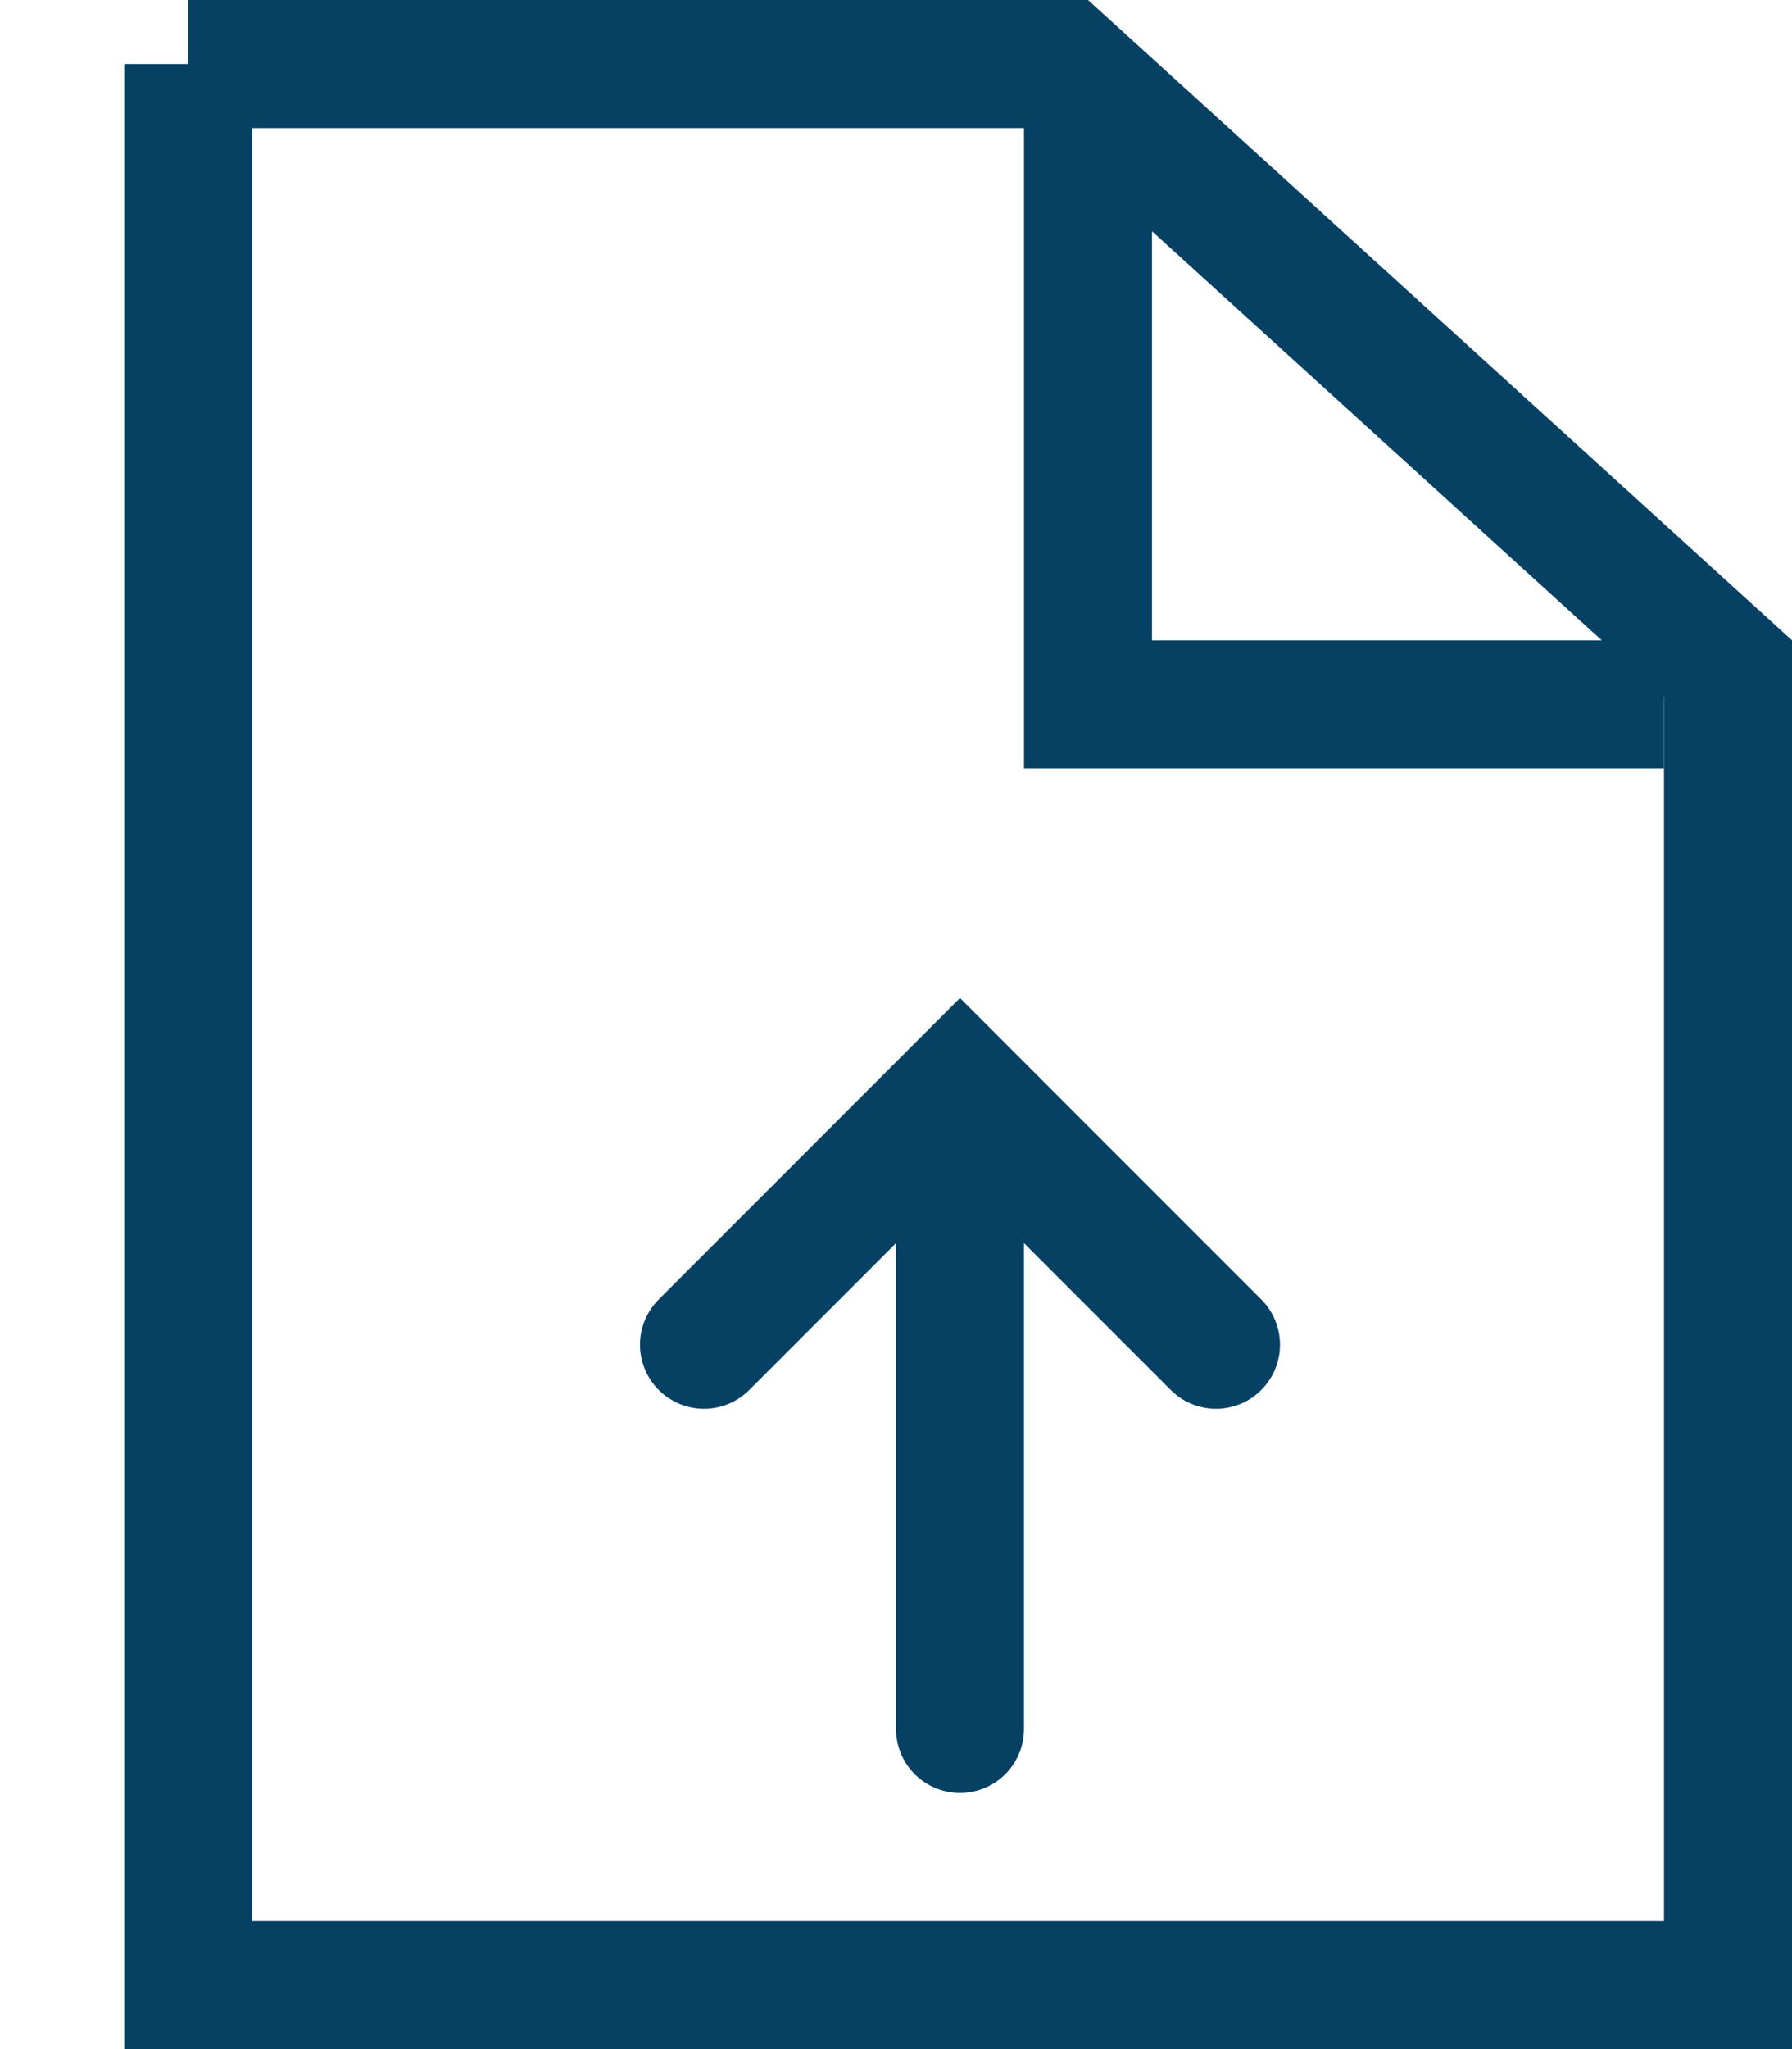 <svg xmlns="http://www.w3.org/2000/svg" width="14" height="16" viewBox="0 0 14 16">
    <g fill="none" fill-rule="evenodd" stroke="#064164">
        <path stroke-linecap="round" d="M7.5 13.5V9M5.5 10.5l2-2 2 2"/>
        <path d="M1.471.5v15H13.5V5.221L8.307.5H1.47z"/>
        <path d="M8.5.5v5H13"/>
    </g>
</svg>
